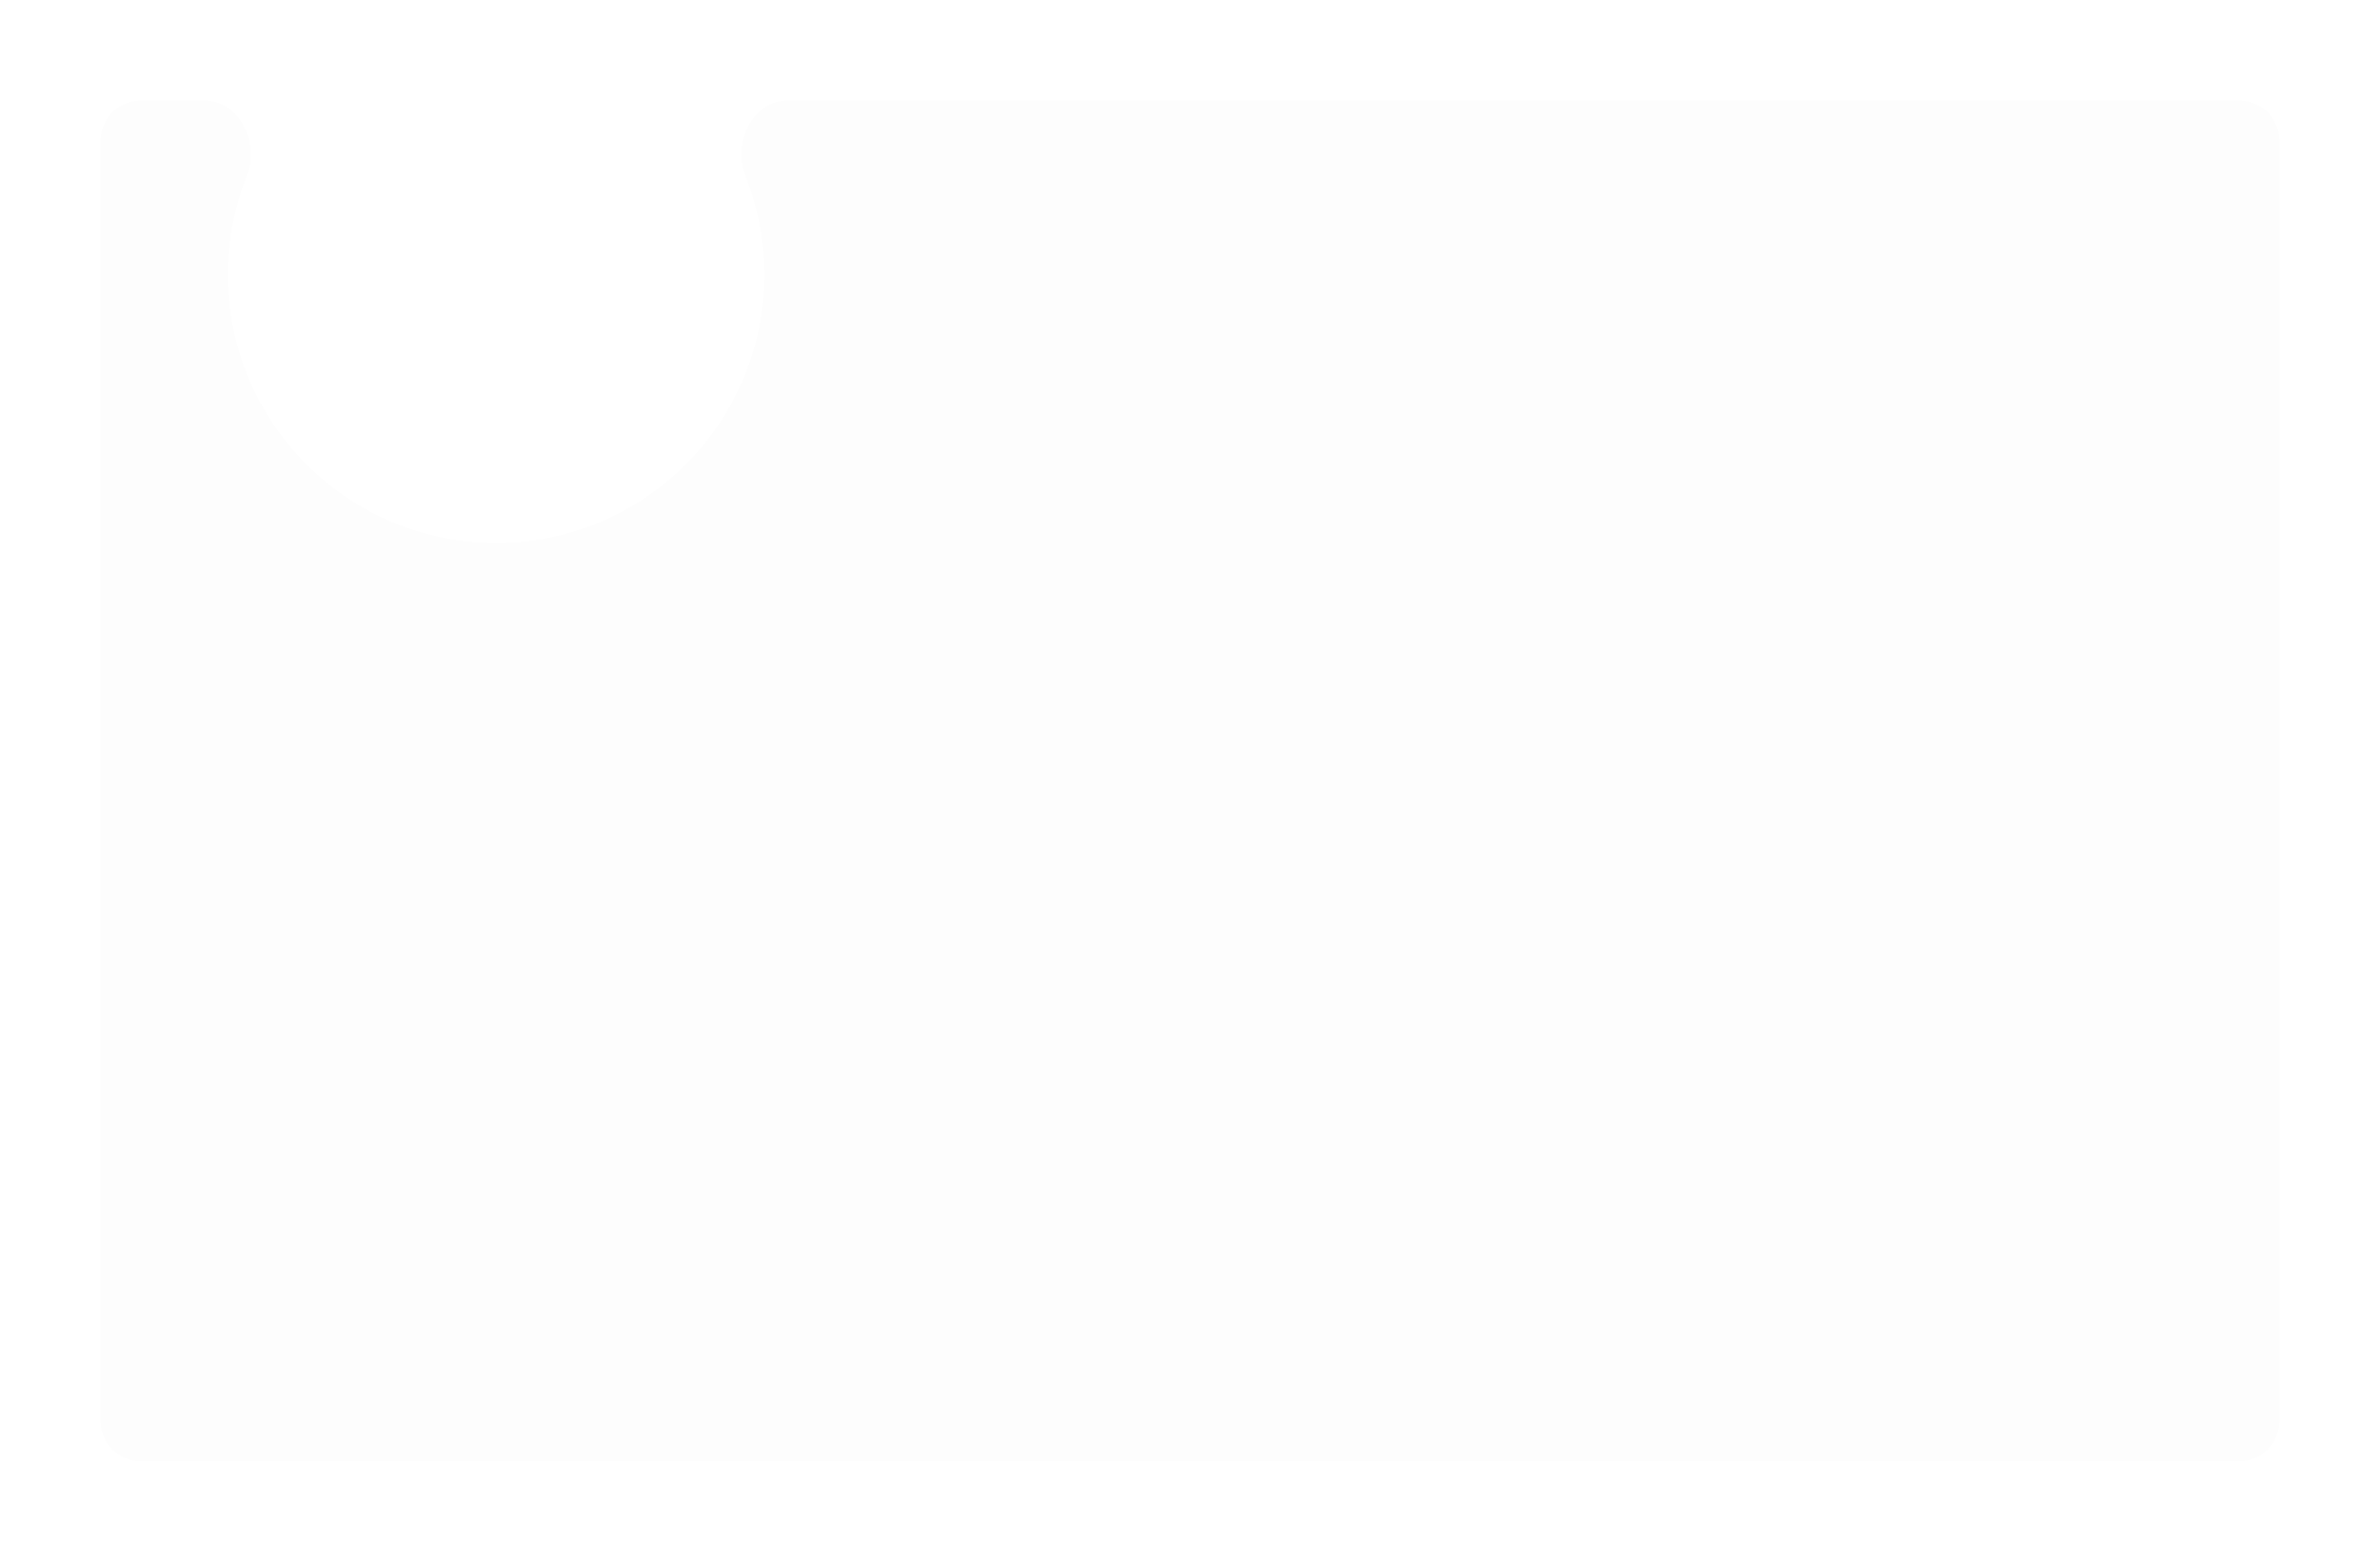 <svg width="355" height="233" viewBox="0 0 355 233" fill="none" xmlns="http://www.w3.org/2000/svg">
<g filter="url(#filter0_d_164_213)">
<path fill-rule="evenodd" clip-rule="evenodd" d="M74 80C96.091 80 114 62.091 114 40C114 34.732 112.982 29.701 111.131 25.095C109.22 20.34 112.309 14 117.434 14H334C337.314 14 340 16.686 340 20V211C340 214.314 337.314 217 334 217H21C17.686 217 15 214.314 15 211V20C15 16.686 17.686 14 21 14H30.567C35.691 14 38.78 20.34 36.869 25.095C35.019 29.701 34 34.732 34 40C34 62.091 51.909 80 74 80Z" fill="#FDFDFD"/>
</g>
<defs>
<filter id="filter0_d_164_213" x="0" y="0" width="355" height="233" filterUnits="userSpaceOnUse" color-interpolation-filters="sRGB">
<feFlood flood-opacity="0" result="BackgroundImageFix"/>
<feColorMatrix in="SourceAlpha" type="matrix" values="0 0 0 0 0 0 0 0 0 0 0 0 0 0 0 0 0 0 127 0" result="hardAlpha"/>
<feOffset dy="1"/>
<feGaussianBlur stdDeviation="7.5"/>
<feComposite in2="hardAlpha" operator="out"/>
<feColorMatrix type="matrix" values="0 0 0 0 0.492 0 0 0 0 0.492 0 0 0 0 0.492 0 0 0 0.12 0"/>
<feBlend mode="normal" in2="BackgroundImageFix" result="effect1_dropShadow_164_213"/>
<feBlend mode="normal" in="SourceGraphic" in2="effect1_dropShadow_164_213" result="shape"/>
</filter>
</defs>
</svg>
